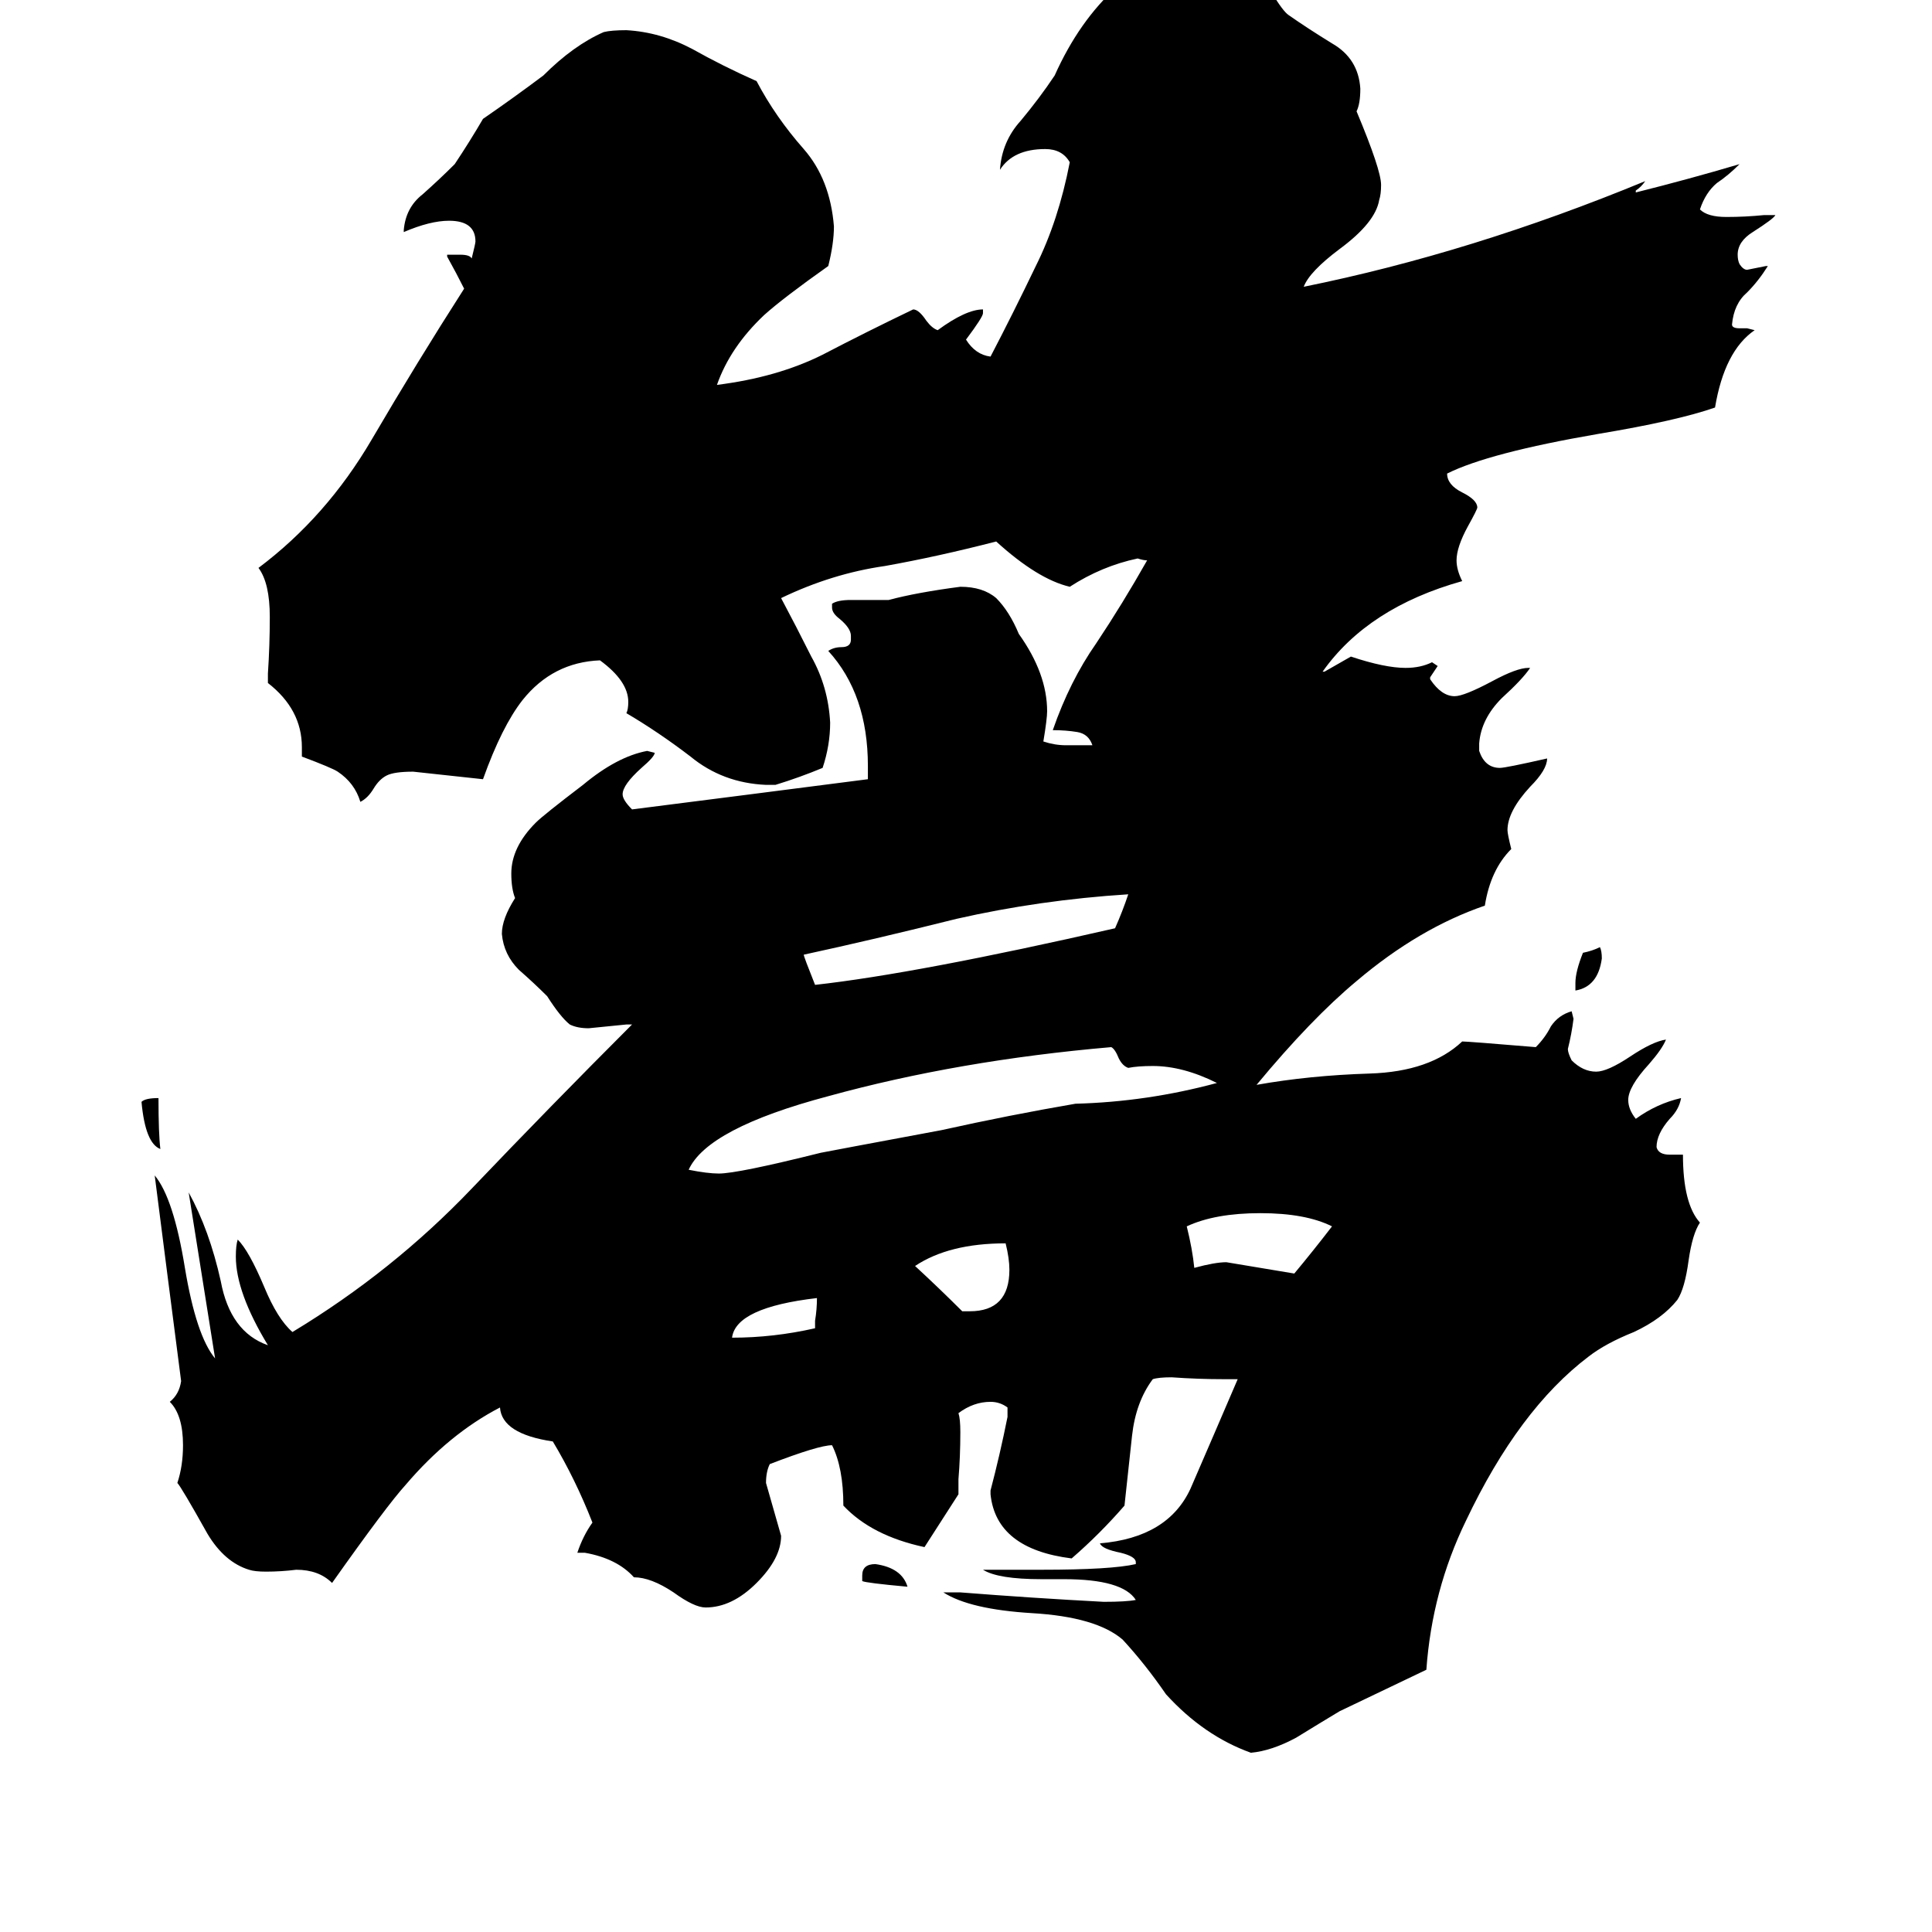 <svg xmlns="http://www.w3.org/2000/svg" viewBox="0 -800 1024 1024">
	<path fill="#000000" d="M85 -191Q77 -194 75 -216Q77 -218 84 -218Q84 -199 85 -191ZM457 38V35Q457 29 464 29Q478 31 481 41Q459 39 457 38ZM835 -275V-279Q835 -285 839 -295Q844 -296 848 -298Q849 -296 849 -292Q847 -277 835 -275ZM432 -96V-100Q433 -106 433 -112Q390 -107 388 -91Q410 -91 432 -96ZM510 -105H514Q535 -105 535 -127Q535 -133 533 -141Q503 -141 485 -129Q498 -117 510 -105ZM706 -150Q692 -157 668 -157Q644 -157 629 -150Q632 -138 633 -128Q644 -131 650 -131Q668 -128 686 -125Q696 -137 706 -150ZM598 -326Q551 -323 507 -313Q463 -302 426 -294Q426 -293 432 -278Q486 -284 591 -308Q595 -317 598 -326ZM645 -226Q627 -235 611 -235Q603 -235 598 -234Q595 -235 593 -239Q591 -244 589 -245Q508 -238 439 -219Q375 -202 365 -180Q375 -178 381 -178Q391 -178 435 -189Q440 -190 499 -201Q535 -209 570 -215Q608 -216 645 -226ZM885 -188H892Q892 -162 901 -152Q897 -146 895 -132Q893 -117 889 -111Q881 -101 866 -94Q851 -88 842 -81Q805 -53 777 6Q759 43 756 85Q733 96 710 107Q700 113 687 121Q674 128 663 129Q638 120 618 98Q607 82 595 69Q581 57 547 55Q514 53 500 44H509Q547 47 585 49Q597 49 602 48Q595 37 564 37H552Q529 37 521 32H552Q589 32 602 29V28Q602 25 594 23Q584 21 583 18Q619 15 631 -11Q644 -41 656 -69H649Q635 -69 621 -70Q614 -70 611 -69Q602 -57 600 -39Q598 -21 596 -2Q583 13 568 26Q528 21 525 -8V-10Q530 -29 534 -49V-54Q530 -57 525 -57Q516 -57 508 -51Q509 -48 509 -41Q509 -28 508 -16V-8Q499 6 490 20Q462 14 447 -2Q447 -22 441 -34Q434 -34 408 -24Q406 -20 406 -14Q410 0 414 14Q414 26 401 39Q388 52 374 52Q368 52 357 44Q345 36 336 36Q327 26 310 23H306Q309 14 314 7Q305 -16 293 -36Q266 -40 265 -54Q238 -40 215 -13Q205 -2 176 39Q169 32 157 32Q149 33 141 33Q135 33 132 32Q119 28 110 13Q96 -12 94 -14Q97 -23 97 -34Q97 -50 90 -57Q95 -61 96 -68Q89 -122 82 -177Q92 -165 98 -128Q104 -92 114 -80Q107 -124 100 -168Q111 -148 117 -121Q122 -94 142 -87Q125 -115 125 -134Q125 -140 126 -143Q132 -137 140 -118Q147 -101 155 -94Q208 -126 250 -170Q292 -214 335 -257H332Q322 -256 312 -255Q306 -255 302 -257Q297 -261 290 -272Q283 -279 275 -286Q267 -294 266 -305Q266 -313 273 -324Q271 -329 271 -337Q271 -351 284 -364Q288 -368 309 -384Q327 -399 343 -402L347 -401Q347 -399 340 -393Q330 -384 330 -379Q330 -376 335 -371Q398 -379 460 -387V-394Q460 -432 439 -455Q442 -457 446 -457Q451 -457 451 -461V-463Q451 -467 445 -472Q441 -475 441 -478V-480Q444 -482 451 -482H471Q486 -486 509 -489Q521 -489 528 -483Q535 -476 540 -464Q555 -443 555 -423Q555 -419 553 -407Q559 -405 565 -405H579Q577 -411 571 -412Q565 -413 558 -413Q567 -439 581 -459Q595 -480 608 -503Q606 -503 603 -504Q584 -500 567 -489Q550 -493 528 -513Q497 -505 469 -500Q441 -496 414 -483Q422 -468 430 -452Q439 -436 440 -417Q440 -405 436 -393Q424 -388 411 -384H406Q383 -385 366 -399Q349 -412 332 -422Q333 -424 333 -428Q333 -439 318 -450Q293 -449 277 -429Q266 -415 256 -387Q238 -389 219 -391Q209 -391 205 -389Q201 -387 198 -382Q195 -377 191 -375Q188 -385 179 -391Q176 -393 160 -399V-404Q160 -424 142 -438V-443Q143 -458 143 -473Q143 -491 137 -499Q173 -526 197 -567Q221 -608 246 -647Q242 -655 237 -664V-665H244Q249 -665 250 -663Q252 -671 252 -672Q252 -683 238 -683Q228 -683 214 -677V-678Q215 -690 224 -697Q233 -705 241 -713Q249 -725 256 -737Q272 -748 288 -760Q304 -776 320 -783Q324 -784 332 -784Q350 -783 367 -774Q383 -765 401 -757Q411 -738 426 -721Q440 -705 442 -680Q442 -671 439 -659Q415 -642 405 -633Q387 -616 380 -596Q412 -600 436 -612Q459 -624 484 -636Q487 -636 491 -630Q494 -626 497 -625Q512 -636 521 -636V-634Q521 -632 512 -620Q517 -612 525 -611Q537 -634 549 -659Q561 -683 567 -714Q563 -721 554 -721Q537 -721 530 -710Q531 -725 541 -736Q551 -748 559 -760Q572 -789 592 -807Q620 -818 641 -818Q652 -818 662 -815Q668 -814 674 -804Q680 -794 683 -792Q693 -785 706 -777Q720 -769 721 -753Q721 -745 719 -741Q732 -710 732 -702Q732 -697 731 -694Q729 -682 710 -668Q694 -656 691 -648Q780 -666 872 -704Q870 -701 867 -699V-698Q895 -705 922 -713Q916 -707 910 -703Q904 -698 901 -689Q905 -685 915 -685Q925 -685 935 -686H941Q940 -684 929 -677Q921 -672 921 -665Q921 -662 922 -660Q924 -657 926 -657Q931 -658 936 -659H937Q932 -651 926 -645Q919 -639 918 -628Q918 -626 922 -626H926L930 -625Q914 -614 909 -584Q889 -577 847 -570Q789 -560 767 -549Q767 -543 775 -539Q783 -535 783 -531Q783 -530 778 -521Q772 -510 772 -503Q772 -498 775 -492Q725 -478 701 -444H702Q709 -448 716 -452Q734 -446 745 -446Q753 -446 759 -449L762 -447Q760 -444 758 -441V-440Q764 -431 771 -431Q776 -431 791 -439Q804 -446 810 -446H811Q807 -440 796 -430Q785 -419 784 -406V-402Q787 -393 795 -393Q798 -393 820 -398Q820 -392 811 -383Q799 -370 799 -360Q799 -358 801 -350Q790 -339 787 -320Q752 -308 719 -280Q695 -260 666 -225Q694 -230 726 -231Q758 -232 775 -248Q778 -248 814 -245Q819 -250 822 -256Q826 -262 833 -264L834 -260Q833 -252 831 -244Q831 -242 833 -238Q839 -232 846 -232Q852 -232 864 -240Q876 -248 883 -249Q881 -244 874 -236Q863 -224 863 -217Q863 -212 867 -207Q878 -215 891 -218Q890 -212 885 -207Q878 -199 878 -192Q879 -188 885 -188Z"/>
</svg>